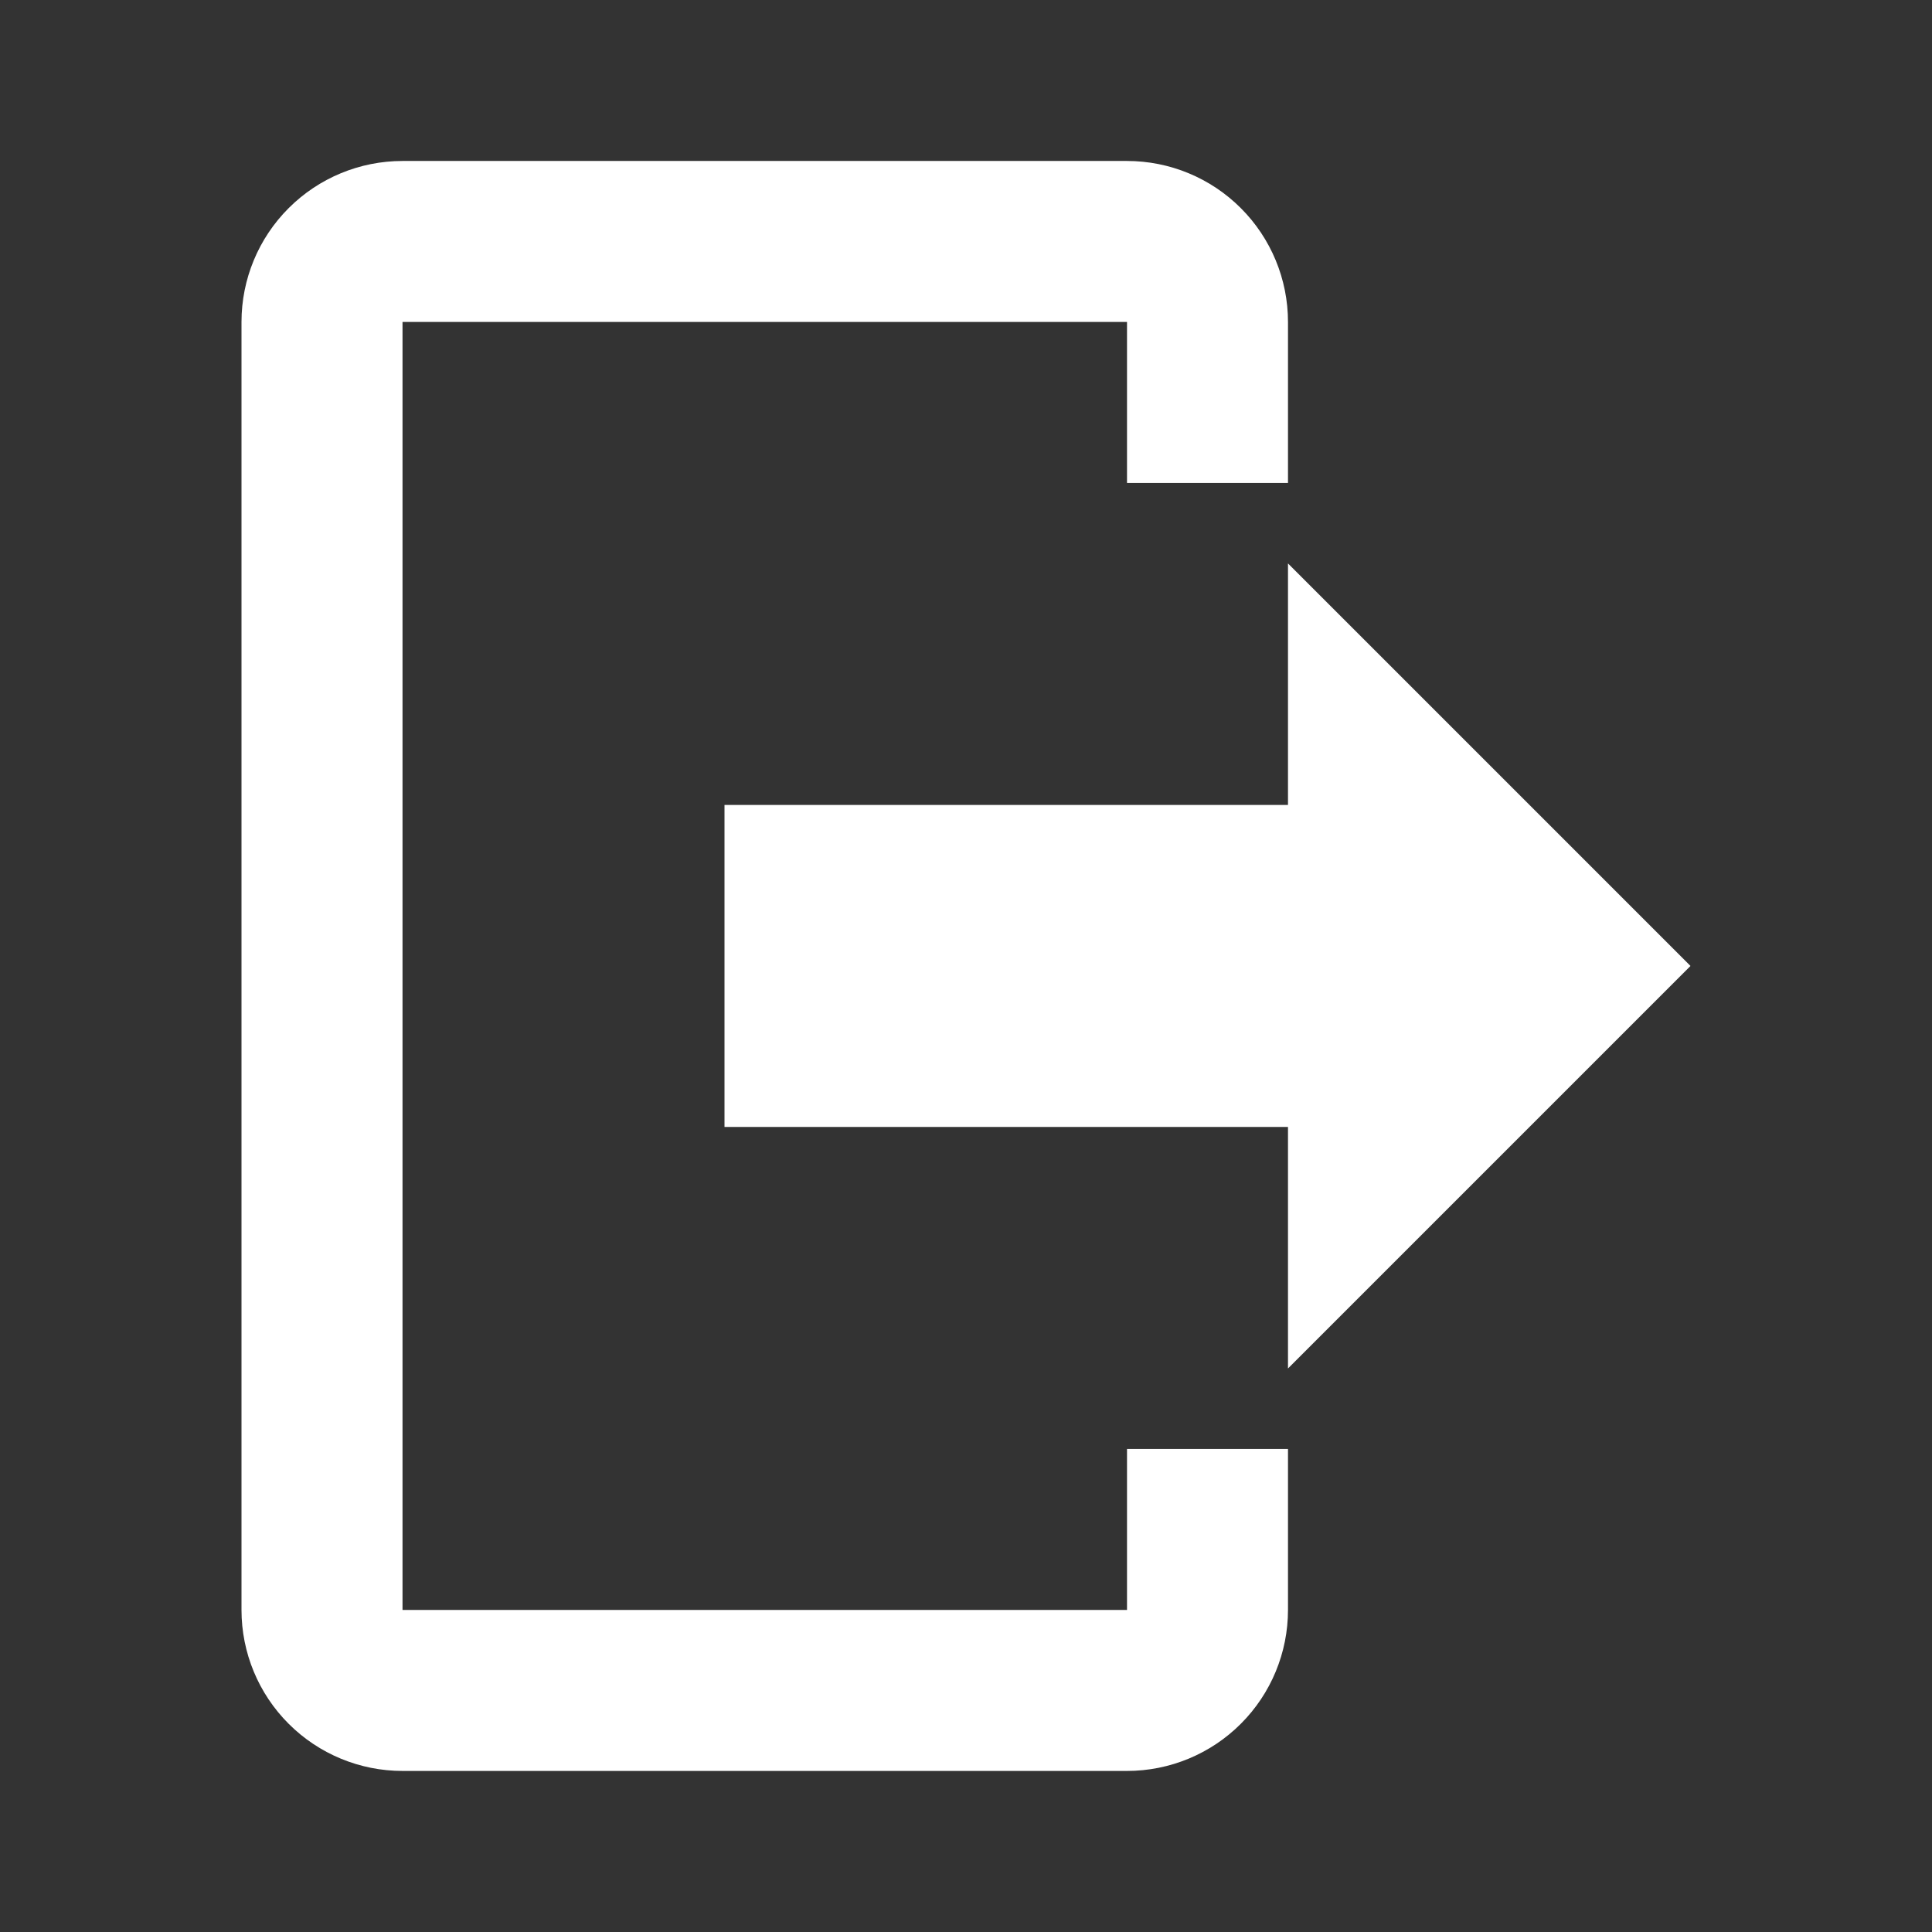 <svg width="44" height="44" viewBox="0 0 44 44" fill="none" xmlns="http://www.w3.org/2000/svg">
<rect x="0" y="0" width="44" height="44" fill="#333333" stroke="none"/>
<path d="M29.333 31.166V25.666H16.5V18.332H29.333V12.832L38.5 21.999L29.333 31.166ZM25.667 3.666C26.639 3.666 27.572 4.052 28.259 4.74C28.947 5.427 29.333 6.36 29.333 7.332V10.999H25.667V7.332H9.167V36.666H25.667V32.999H29.333V36.666C29.333 37.638 28.947 38.571 28.259 39.258C27.572 39.946 26.639 40.332 25.667 40.332H9.167C8.194 40.332 7.262 39.946 6.574 39.258C5.886 38.571 5.5 37.638 5.5 36.666V7.332C5.5 6.36 5.886 5.427 6.574 4.74C7.262 4.052 8.194 3.666 9.167 3.666H25.667Z" fill="white"/>
</svg>
